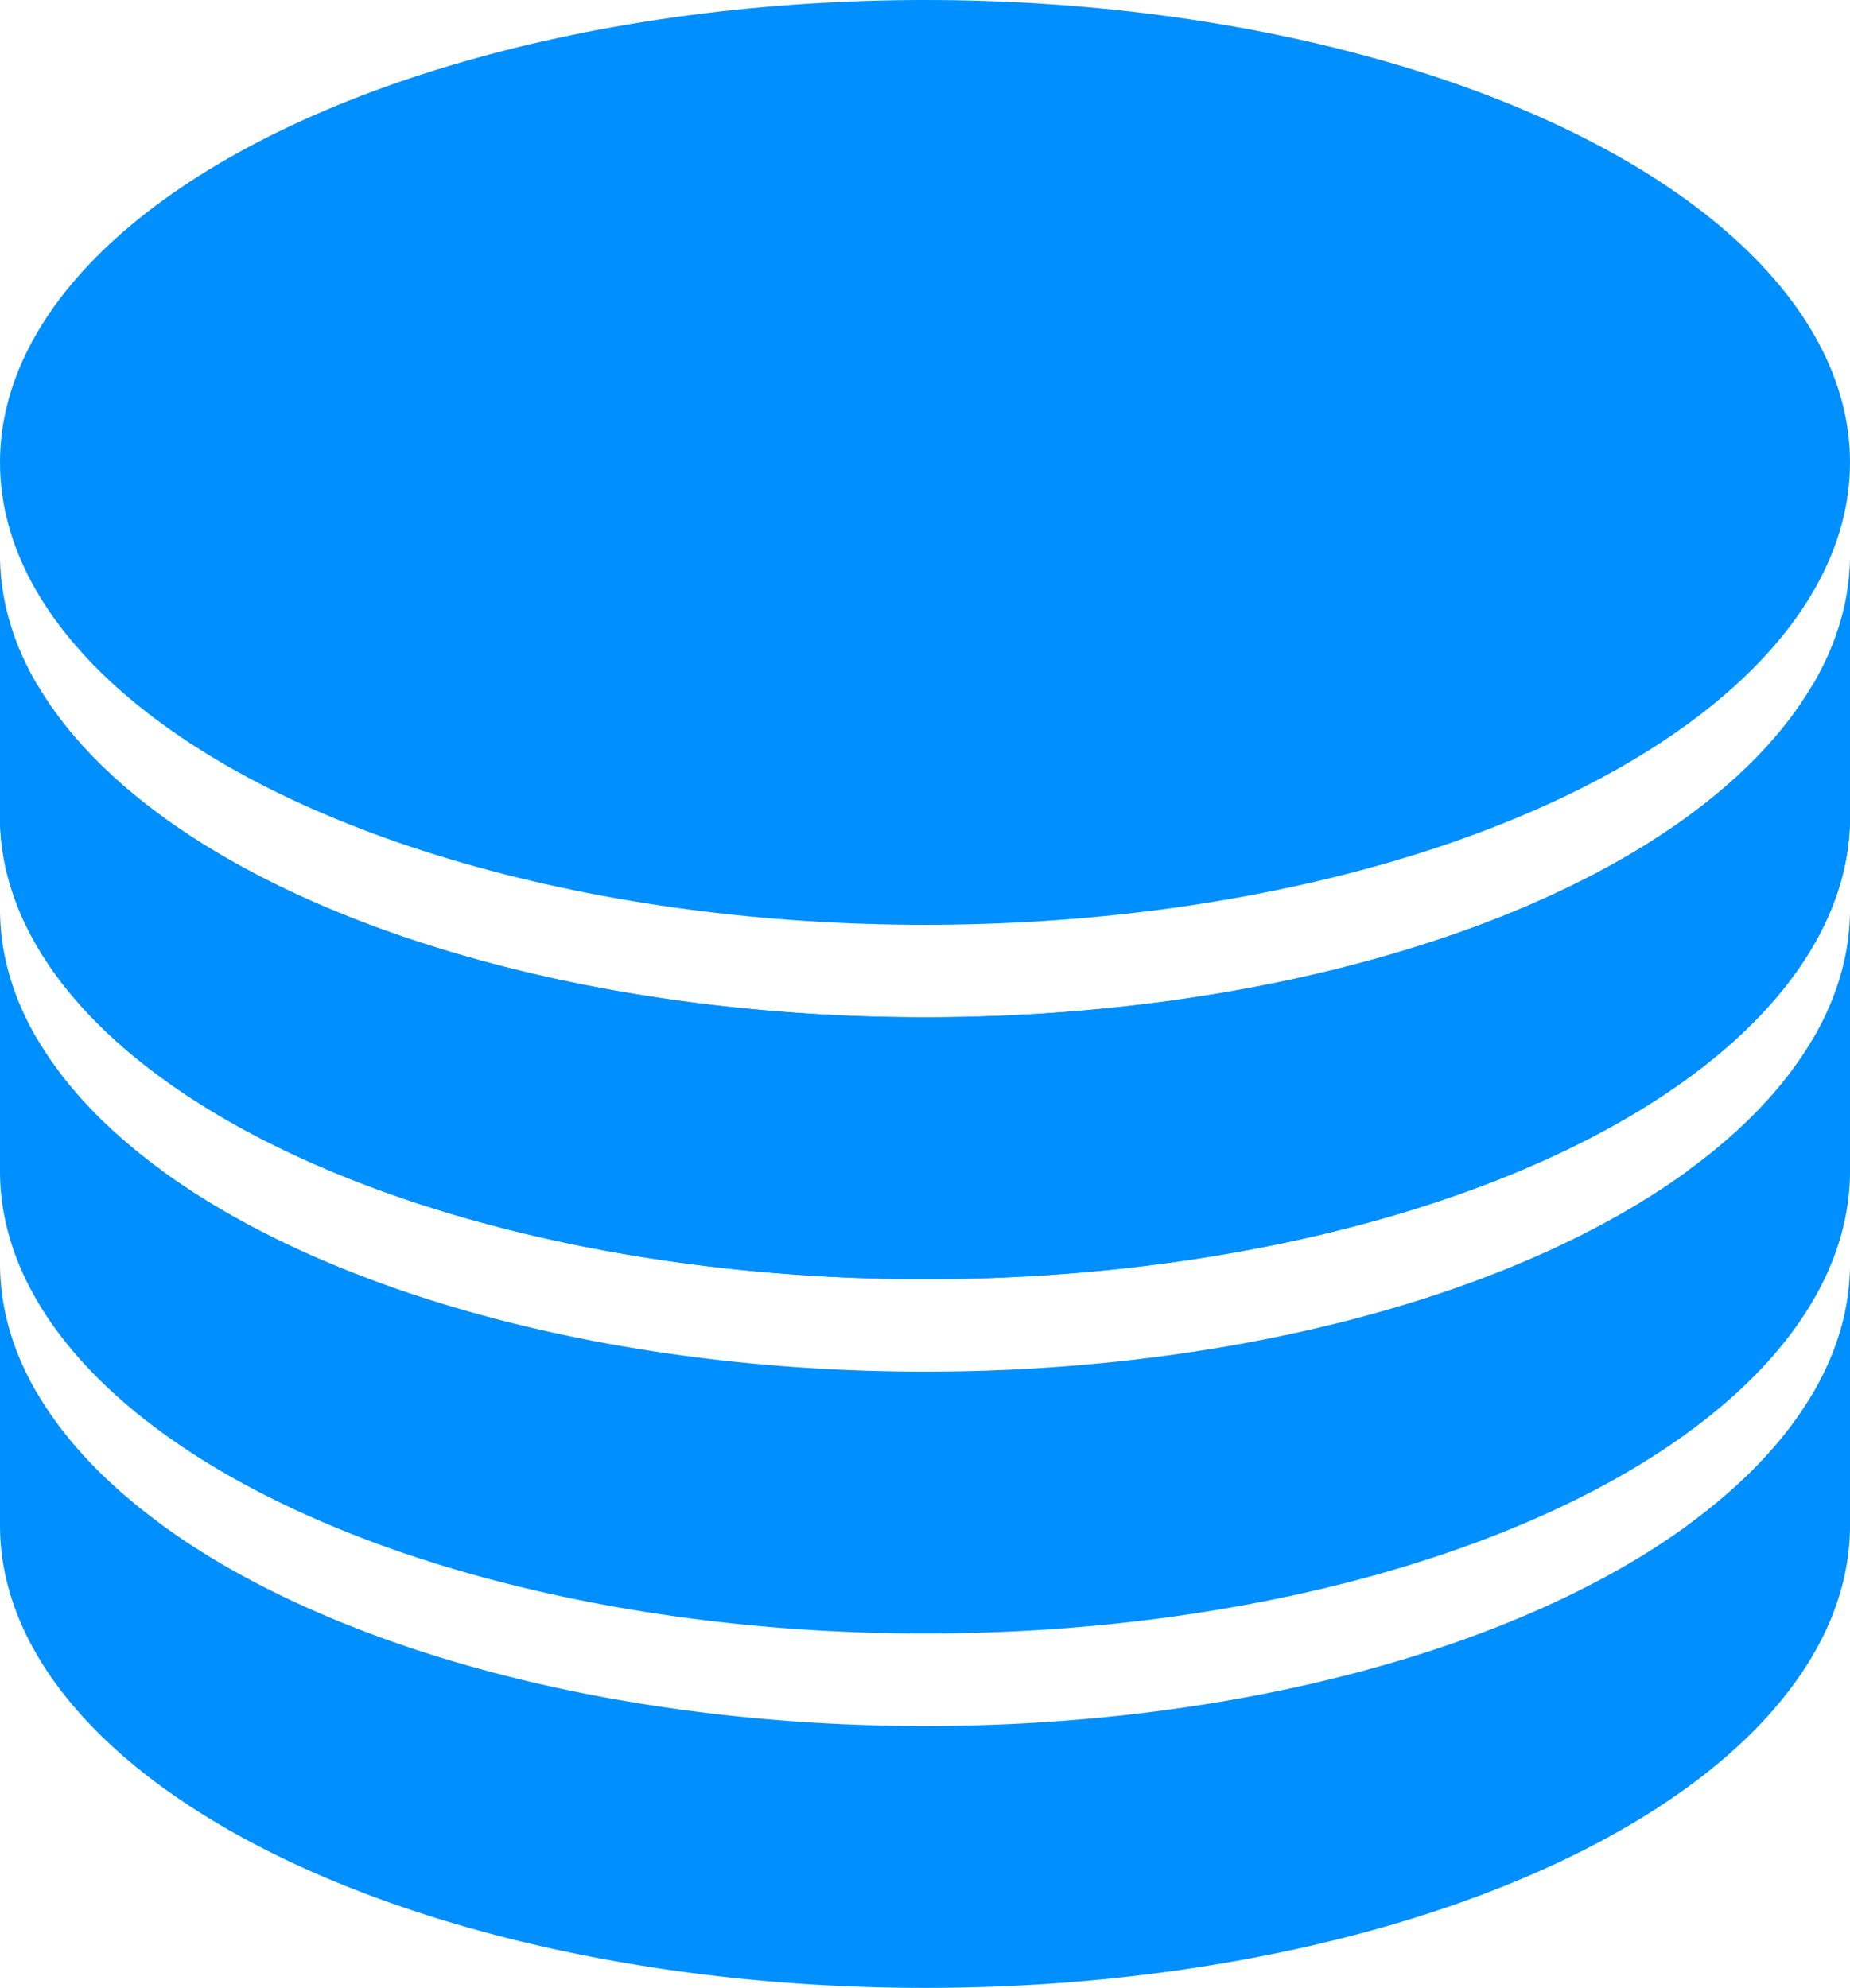 <?xml version="1.0" encoding="UTF-8" standalone="no"?>
<svg
   xmlns:dc="http://purl.org/dc/elements/1.1/"
   xmlns:cc="http://creativecommons.org/ns#"
   xmlns:rdf="http://www.w3.org/1999/02/22-rdf-syntax-ns#"
   xmlns:svg="http://www.w3.org/2000/svg"
   xmlns="http://www.w3.org/2000/svg"
   xmlns:sodipodi="http://sodipodi.sourceforge.net/DTD/sodipodi-0.dtd"
   xmlns:inkscape="http://www.inkscape.org/namespaces/inkscape"
   width="200mm"
   height="214.948mm"
   viewBox="0 0 200 214.948"
   version="1.1"
   id="svg1030"
   inkscape:version="1.0.2 (e86c870879, 2021-01-15, custom)"
   sodipodi:docname="backend.svg">
  <defs
     id="defs1024" />
  <sodipodi:namedview
     id="base"
     pagecolor="#ffffff"
     bordercolor="#666666"
     borderopacity="1.0"
     inkscape:pageopacity="0.0"
     inkscape:pageshadow="2"
     inkscape:zoom="0.0875"
     inkscape:cx="3529.0359"
     inkscape:cy="146.74133"
     inkscape:document-units="mm"
     inkscape:current-layer="layer1"
     inkscape:document-rotation="0"
     showgrid="false"
     inkscape:object-paths="true"
     inkscape:object-nodes="true"
     inkscape:snap-intersection-paths="true"
     inkscape:snap-smooth-nodes="true"
     inkscape:snap-midpoints="true"
     fit-margin-top="0"
     fit-margin-left="0"
     fit-margin-right="0"
     fit-margin-bottom="0"
     inkscape:window-width="1920"
     inkscape:window-height="1001"
     inkscape:window-x="-9"
     inkscape:window-y="-9"
     inkscape:window-maximized="1" />
  <g
     inkscape:label="Layer 1"
     inkscape:groupmode="layer"
     id="layer1"
     transform="translate(-4.158,-3.78)">
    <ellipse
       style="opacity:0.998;fill:#008fff;fill-rule:evenodd;stroke-width:0;stroke-linejoin:round"
       id="path1593"
       cx="104.158"
       cy="53.78"
       rx="100"
       ry="50" />
    <path
       id="ellipse1595"
       style="opacity:0.998;fill:#008fff;fill-rule:evenodd;stroke-width:0;stroke-linejoin:round"
       d="M 8.251,77.938 A 100,50 0 0 0 4.158,92.096 100,50 0 0 0 104.158,142.096 100,50 0 0 0 204.158,92.096 100,50 0 0 0 200.065,77.938 100,50 0 0 1 104.158,113.78 100,50 0 0 1 8.251,77.938 Z" />
    <path
       id="rect1599"
       style="opacity:0.998;fill:#008fff;fill-rule:evenodd;stroke-width:0;stroke-linejoin:round"
       d="M 4.158,64.32 V 92.096 H 21.739 A 100,50 0 0 1 4.164,64.32 Z m 199.994,0 a 100,50 0 0 1 -17.575,27.776 h 17.581 V 64.32 Z" />
    <path
       id="path1613"
       style="opacity:0.998;fill:#008fff;fill-rule:evenodd;stroke-width:0;stroke-linejoin:round"
       d="M 8.251,77.938 A 100,50 0 0 0 4.158,92.096 100,50 0 0 0 104.158,142.096 100,50 0 0 0 204.158,92.096 100,50 0 0 0 200.065,77.938 100,50 0 0 1 104.158,113.78 100,50 0 0 1 8.251,77.938 Z" />
    <path
       id="path1615"
       style="opacity:0.998;fill:#008fff;fill-rule:evenodd;stroke-width:0;stroke-linejoin:round"
       d="m 4.158,102.636 v 27.776 H 21.739 A 100,50 0 0 1 4.164,102.636 Z m 199.994,0 a 100,50 0 0 1 -17.575,27.776 h 17.581 V 102.636 Z" />
    <path
       id="path1617"
       style="opacity:0.998;fill:#008fff;fill-rule:evenodd;stroke-width:0;stroke-linejoin:round"
       d="M 8.251,116.254 A 100,50 0 0 0 4.158,130.412 100,50 0 0 0 104.158,180.412 100,50 0 0 0 204.158,130.412 100,50 0 0 0 200.065,116.254 100,50 0 0 1 104.158,152.096 100,50 0 0 1 8.251,116.254 Z" />
    <path
       id="path1619"
       style="opacity:0.998;fill:#008fff;fill-rule:evenodd;stroke-width:0;stroke-linejoin:round"
       d="m 4.158,140.952 v 27.776 H 21.739 A 100,50 0 0 1 4.164,140.952 Z m 199.994,0 a 100,50 0 0 1 -17.575,27.776 h 17.581 V 140.952 Z" />
    <path
       id="path1621"
       style="opacity:0.998;fill:#008fff;fill-rule:evenodd;stroke-width:0;stroke-linejoin:round"
       d="M 8.251,154.57 A 100,50 0 0 0 4.158,168.728 100,50 0 0 0 104.158,218.728 100,50 0 0 0 204.158,168.728 100,50 0 0 0 200.065,154.57 100,50 0 0 1 104.158,190.412 100,50 0 0 1 8.251,154.57 Z" />
  </g>
</svg>
